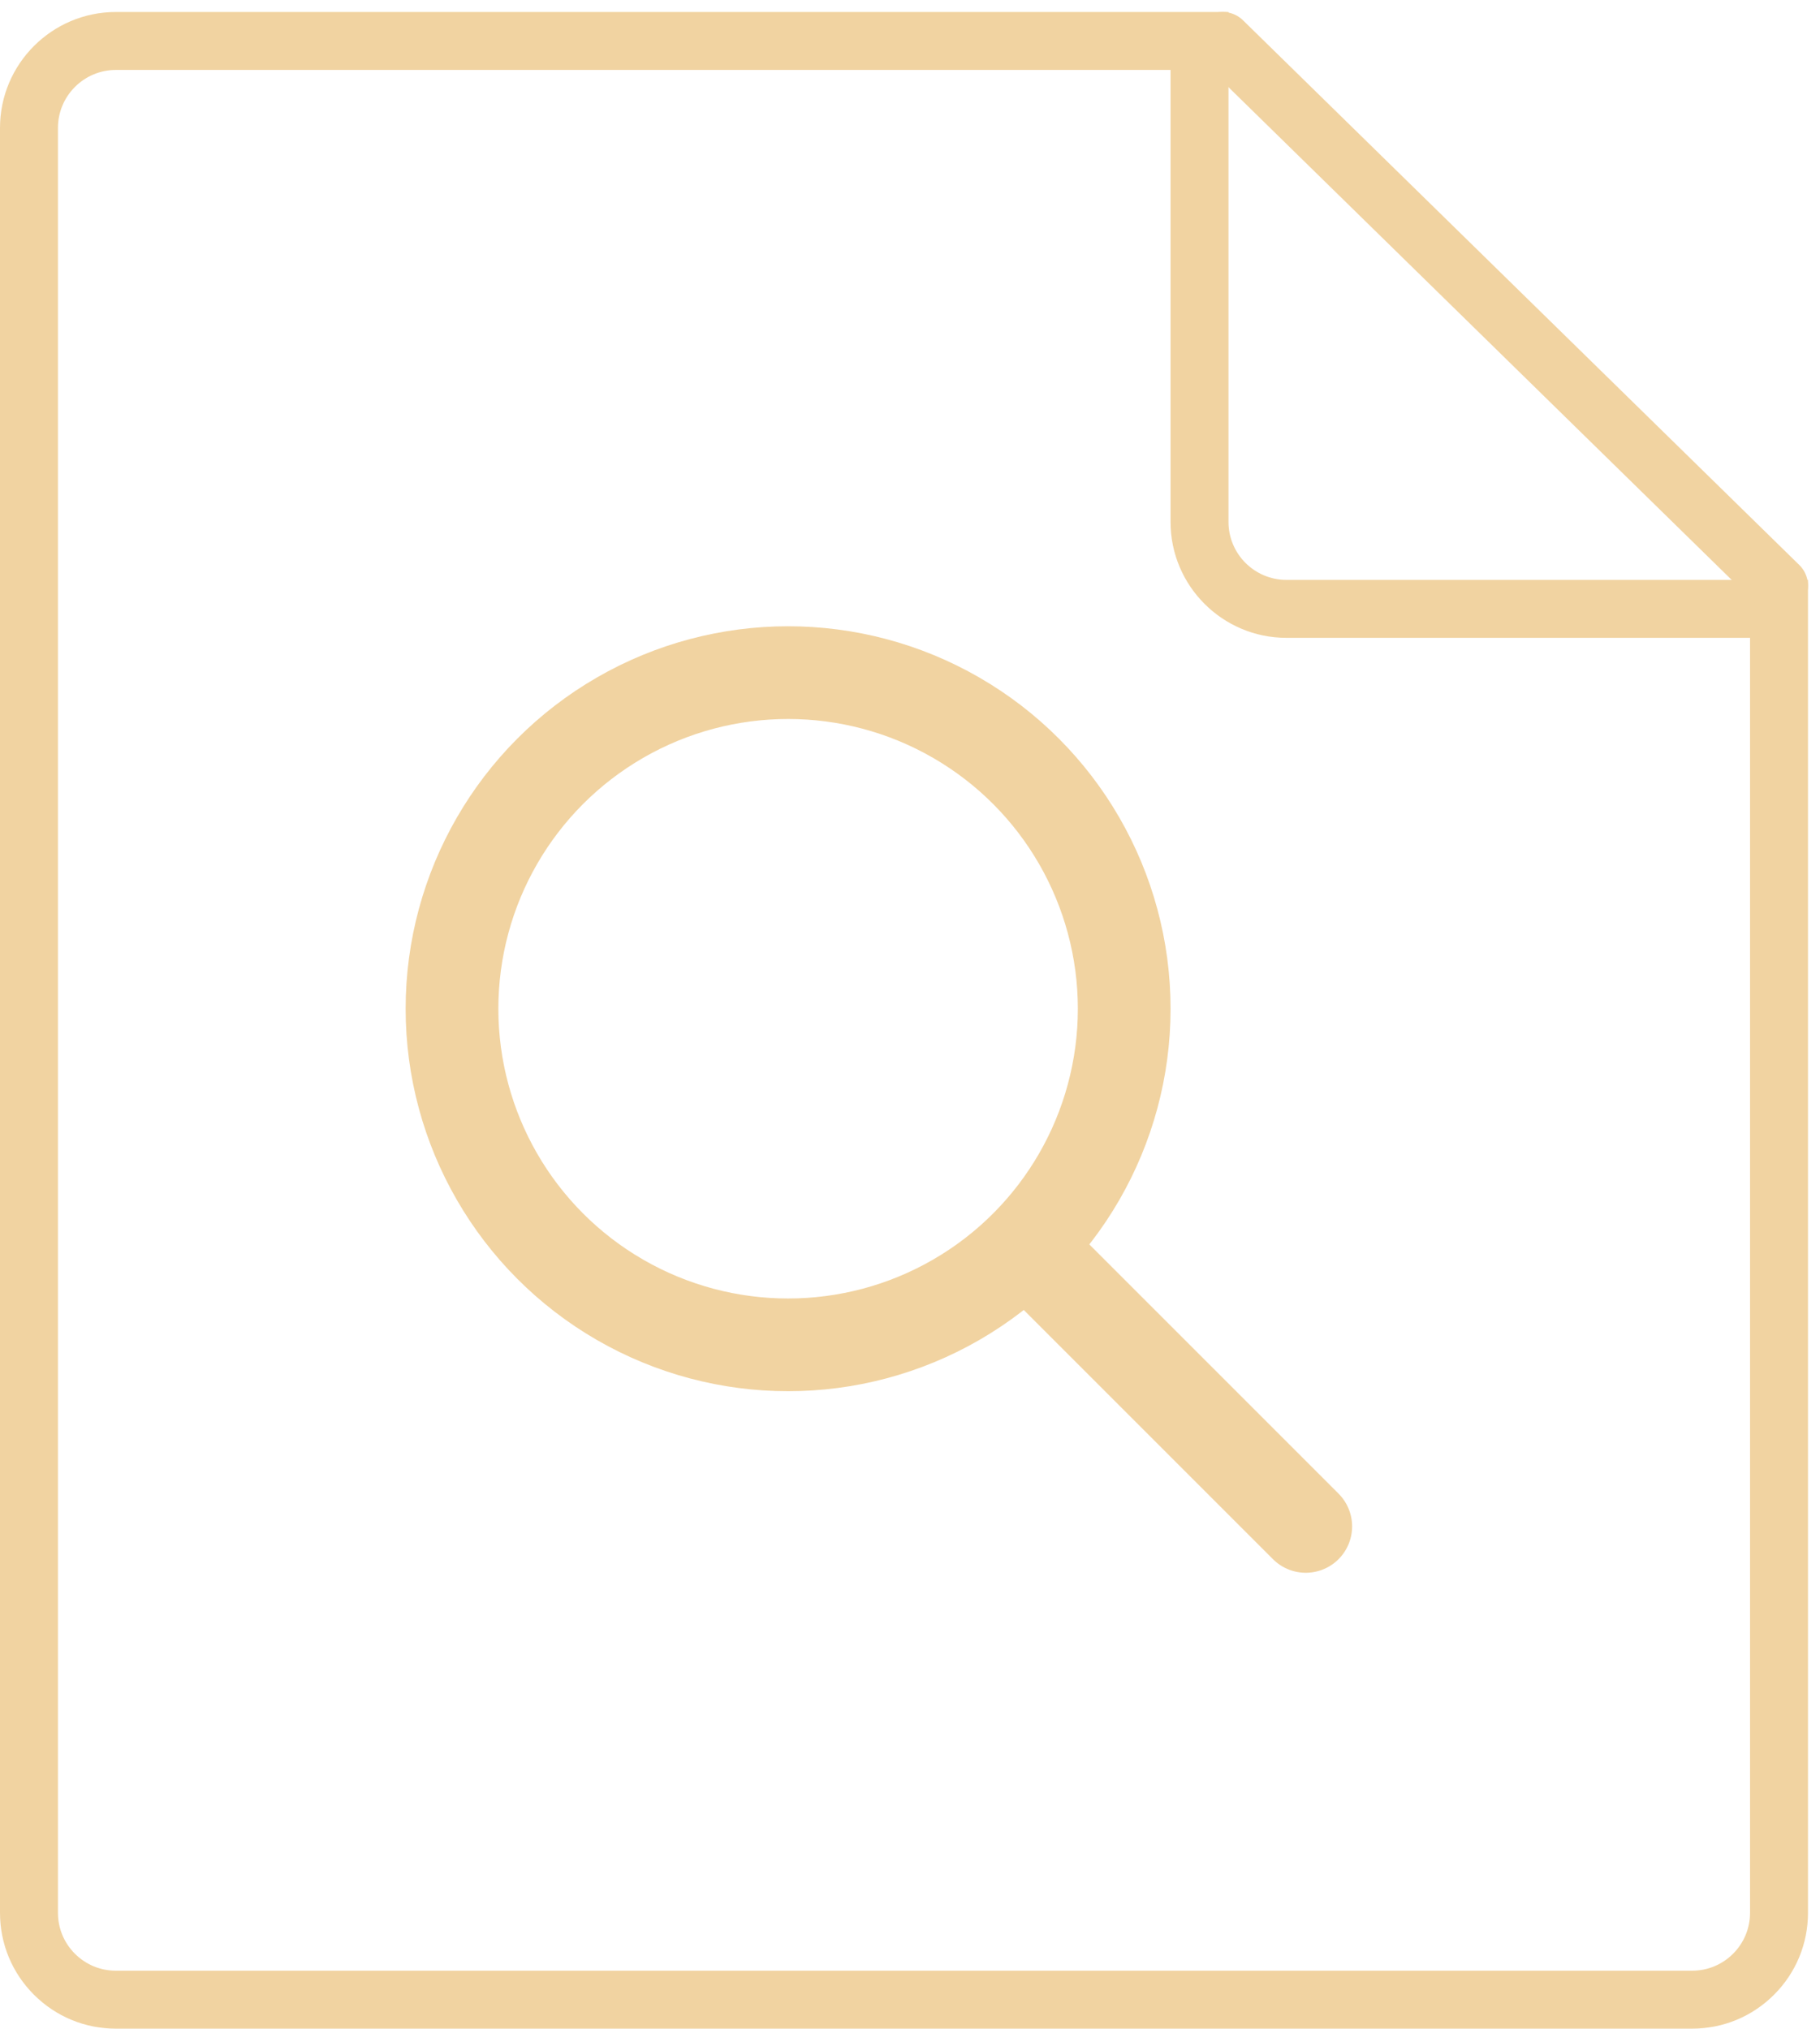 <svg xmlns="http://www.w3.org/2000/svg" width="157.036" height="175.034" viewBox="0 0 157.036 175.034"><g transform="translate(-698 -923.965)"><g transform="translate(8585 925)" fill="none"><path d="M-7741,174h-136a9.935,9.935,0,0,1-7.071-2.928A9.933,9.933,0,0,1-7887,164V10a10.011,10.011,0,0,1,10-10h96V44a5.006,5.006,0,0,0,5,5h45V164a9.933,9.933,0,0,1-2.929,7.072A9.933,9.933,0,0,1-7741,174Z" stroke="none"/><path d="M -7741 168.999 C -7739.664 168.999 -7738.409 168.479 -7737.464 167.535 C -7736.52 166.591 -7736 165.335 -7736 163.999 L -7736 53.999 L -7776.001 53.999 C -7781.515 53.999 -7786.001 49.514 -7786.001 44 L -7786.001 5 L -7877 5 C -7879.757 5 -7882 7.243 -7882 10 L -7882 163.999 C -7882 165.335 -7881.48 166.591 -7880.536 167.535 C -7879.592 168.479 -7878.336 168.999 -7877 168.999 L -7741 168.999 M -7741 173.999 L -7877 173.999 C -7879.671 173.999 -7882.183 172.959 -7884.071 171.071 C -7885.96 169.182 -7887 166.671 -7887 163.999 L -7887 10 C -7887 4.486 -7882.515 -6.967644821997965e-06 -7877 -6.967644821997965e-06 L -7781.001 -6.967644821997965e-06 L -7781.001 44 C -7781.001 46.757 -7778.758 48.999 -7776.001 48.999 L -7731 48.999 L -7731 163.999 C -7731 166.671 -7732.04 169.182 -7733.929 171.071 C -7735.817 172.959 -7738.329 173.999 -7741 173.999 Z" stroke="none" fill="#f1d3a1"/></g><line x2="48" y2="47" transform="translate(803.5 927.5)" fill="none" stroke="#f1d3a1" stroke-linecap="round" stroke-width="5"/><g transform="translate(11 9)"><g transform="translate(722 969)" fill="none" stroke="#f1d3a1" stroke-width="8"><circle cx="33" cy="33" r="33" stroke="none"/><circle cx="33" cy="33" r="29" fill="none"/></g><line x2="21.939" y2="21.939" transform="translate(777.726 1024.726)" fill="none" stroke="#f1d3a1" stroke-linecap="round" stroke-width="8"/></g></g></svg>